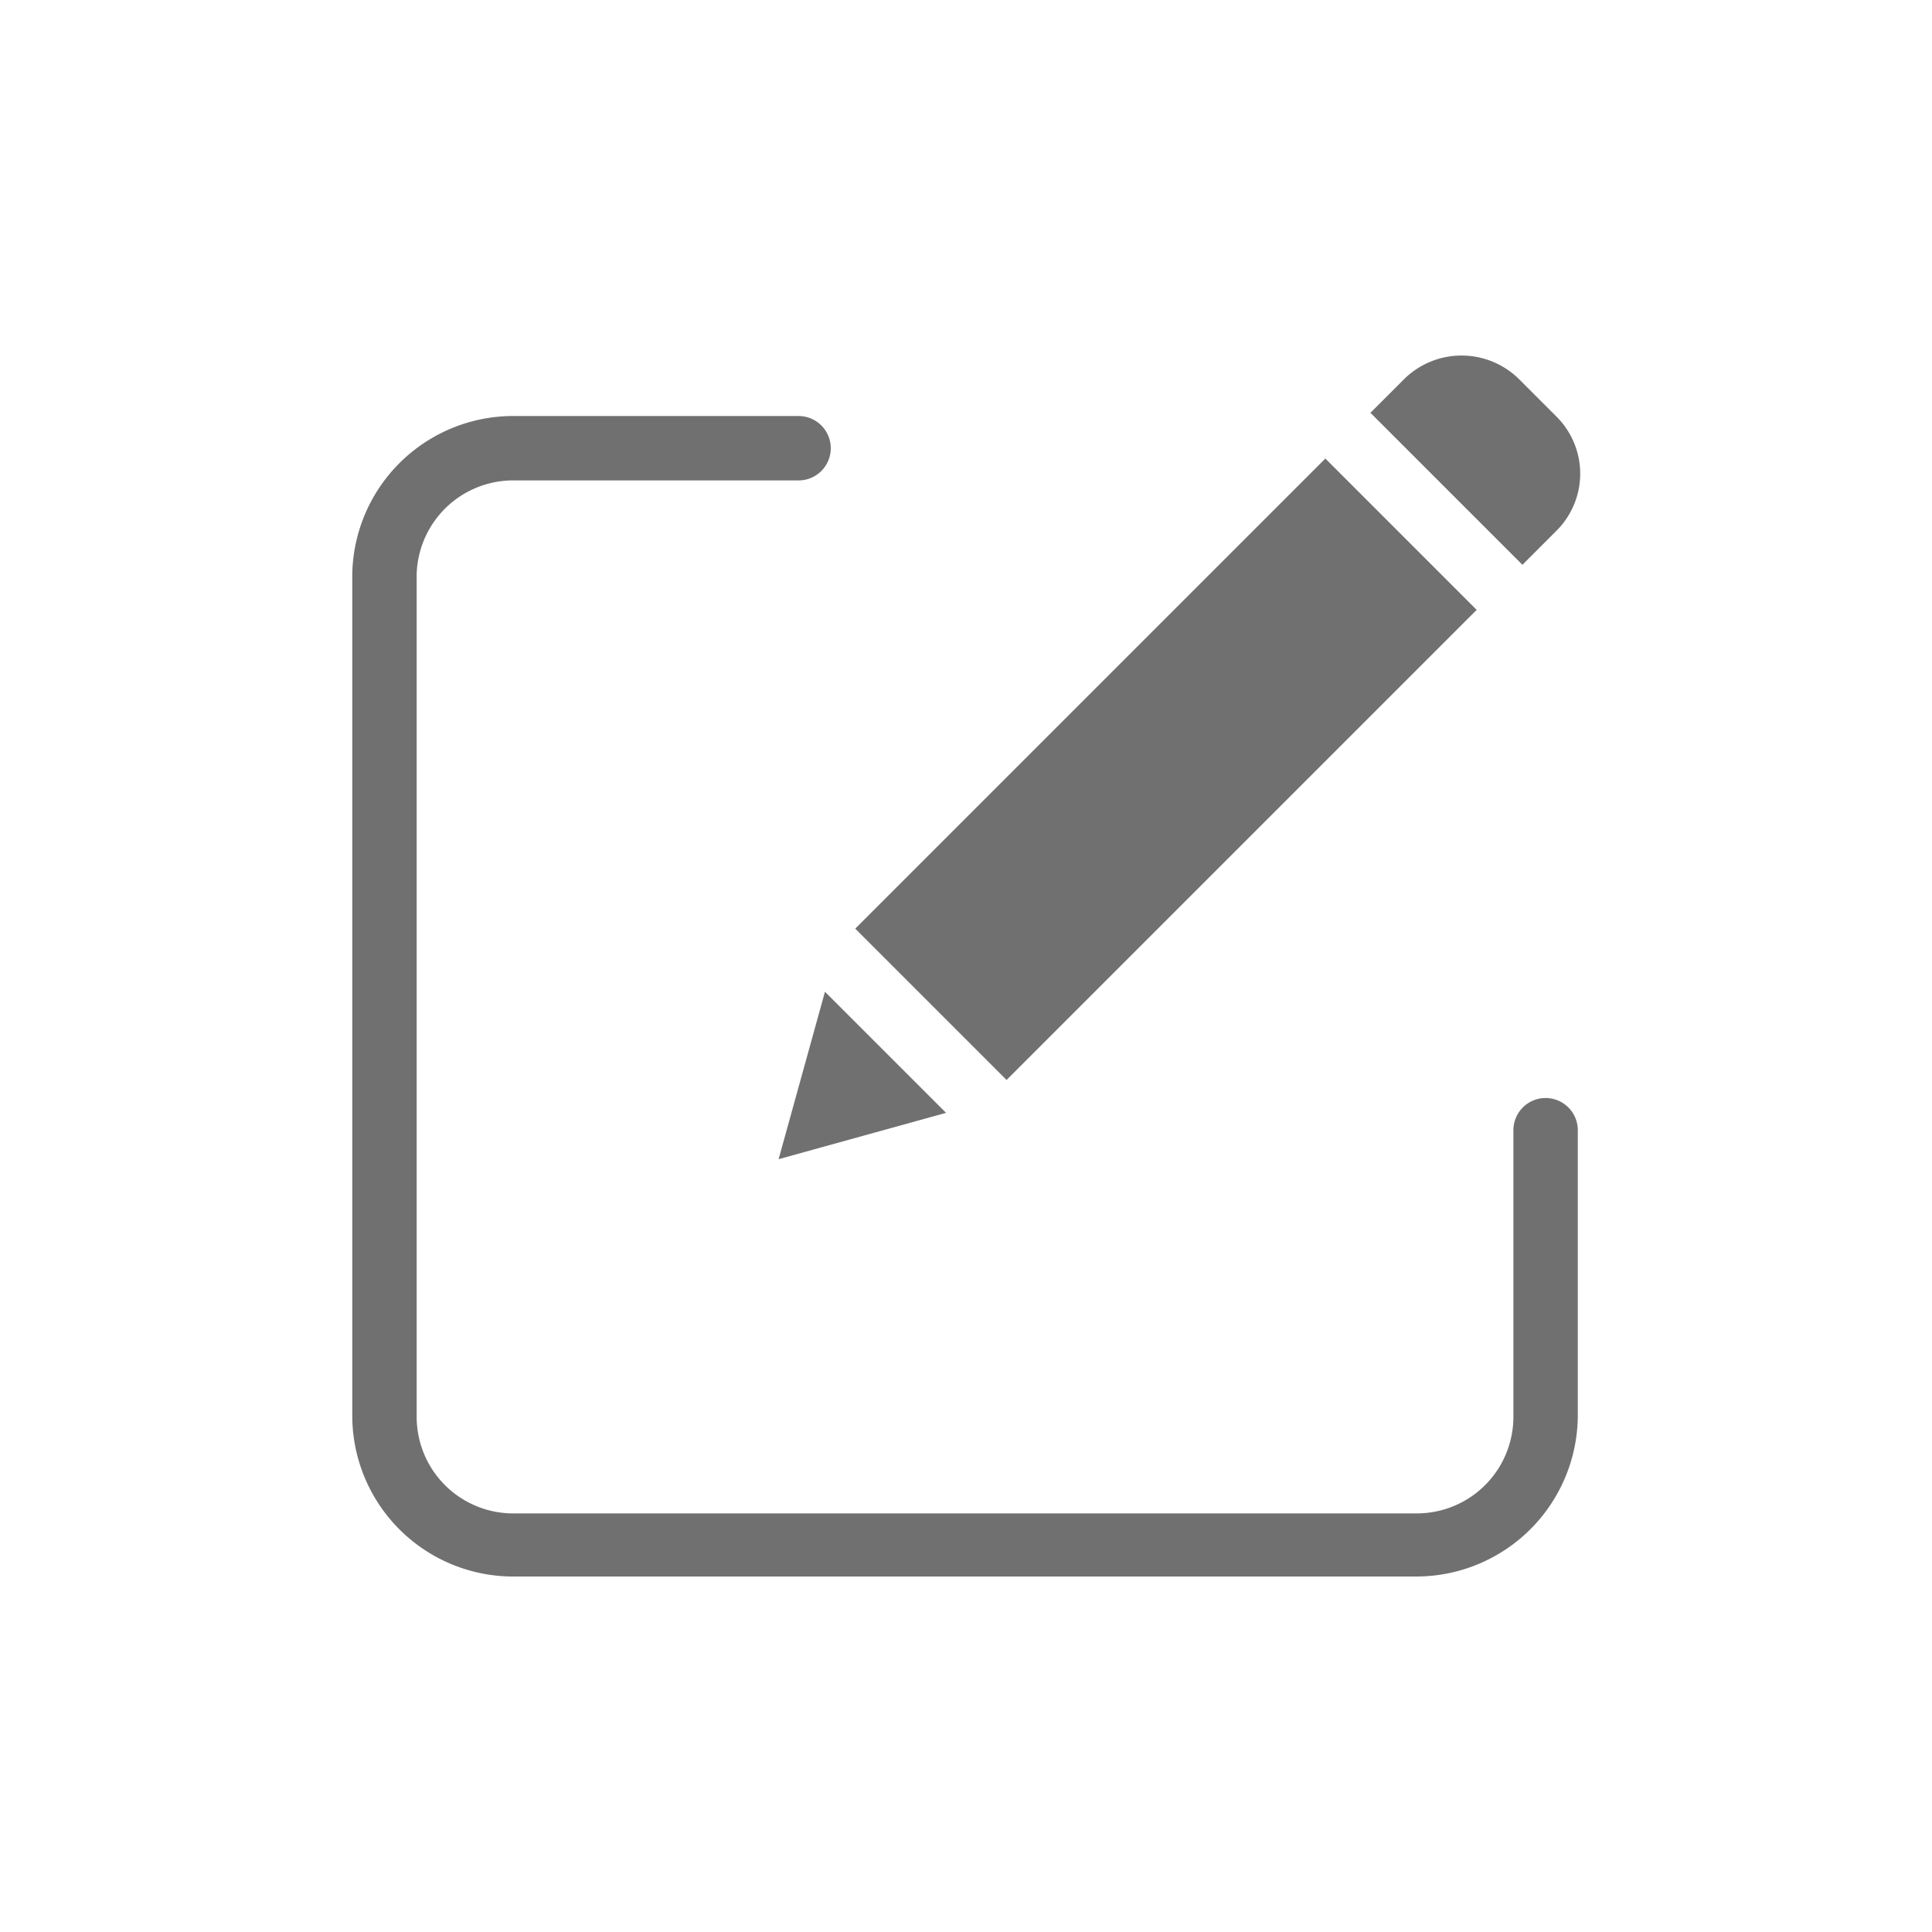 <svg id="_015---Cream-Pot" data-name=" 015---Cream-Pot" xmlns="http://www.w3.org/2000/svg" viewBox="0 0 30 30"><defs><style>.cls-1{fill:#707070;}</style></defs><g id="edit"><path id="Path_7169" data-name="Path 7169" class="cls-1" d="M24,17.05a.5.5,0,0,0-.5.5V22a1.5,1.5,0,0,1-1.5,1.5H8A1.5,1.5,0,0,1,6.47,22V9A1.5,1.5,0,0,1,8,7.46H12.4a.5.5,0,0,0,.5-.5.5.5,0,0,0-.5-.5H8A2.5,2.5,0,0,0,5.47,9V22A2.5,2.5,0,0,0,8,24.48H22a2.51,2.51,0,0,0,2.5-2.5V17.55a.5.5,0,0,0-.5-.5Z"/><path id="Path_7170" data-name="Path 7170" class="cls-1" d="M13.28,14.42l7.3-7.3,2.35,2.35-7.3,7.3Z"/><path id="Path_7171" data-name="Path 7171" class="cls-1" d="M12.09,18l2.6-.72-1.88-1.88Z"/><path id="Path_7172" data-name="Path 7172" class="cls-1" d="M23.58,5.88a1.27,1.27,0,0,0-1.77,0l-.53.53,2.36,2.36.53-.53a1.25,1.25,0,0,0,0-1.77Z"/></g></svg>